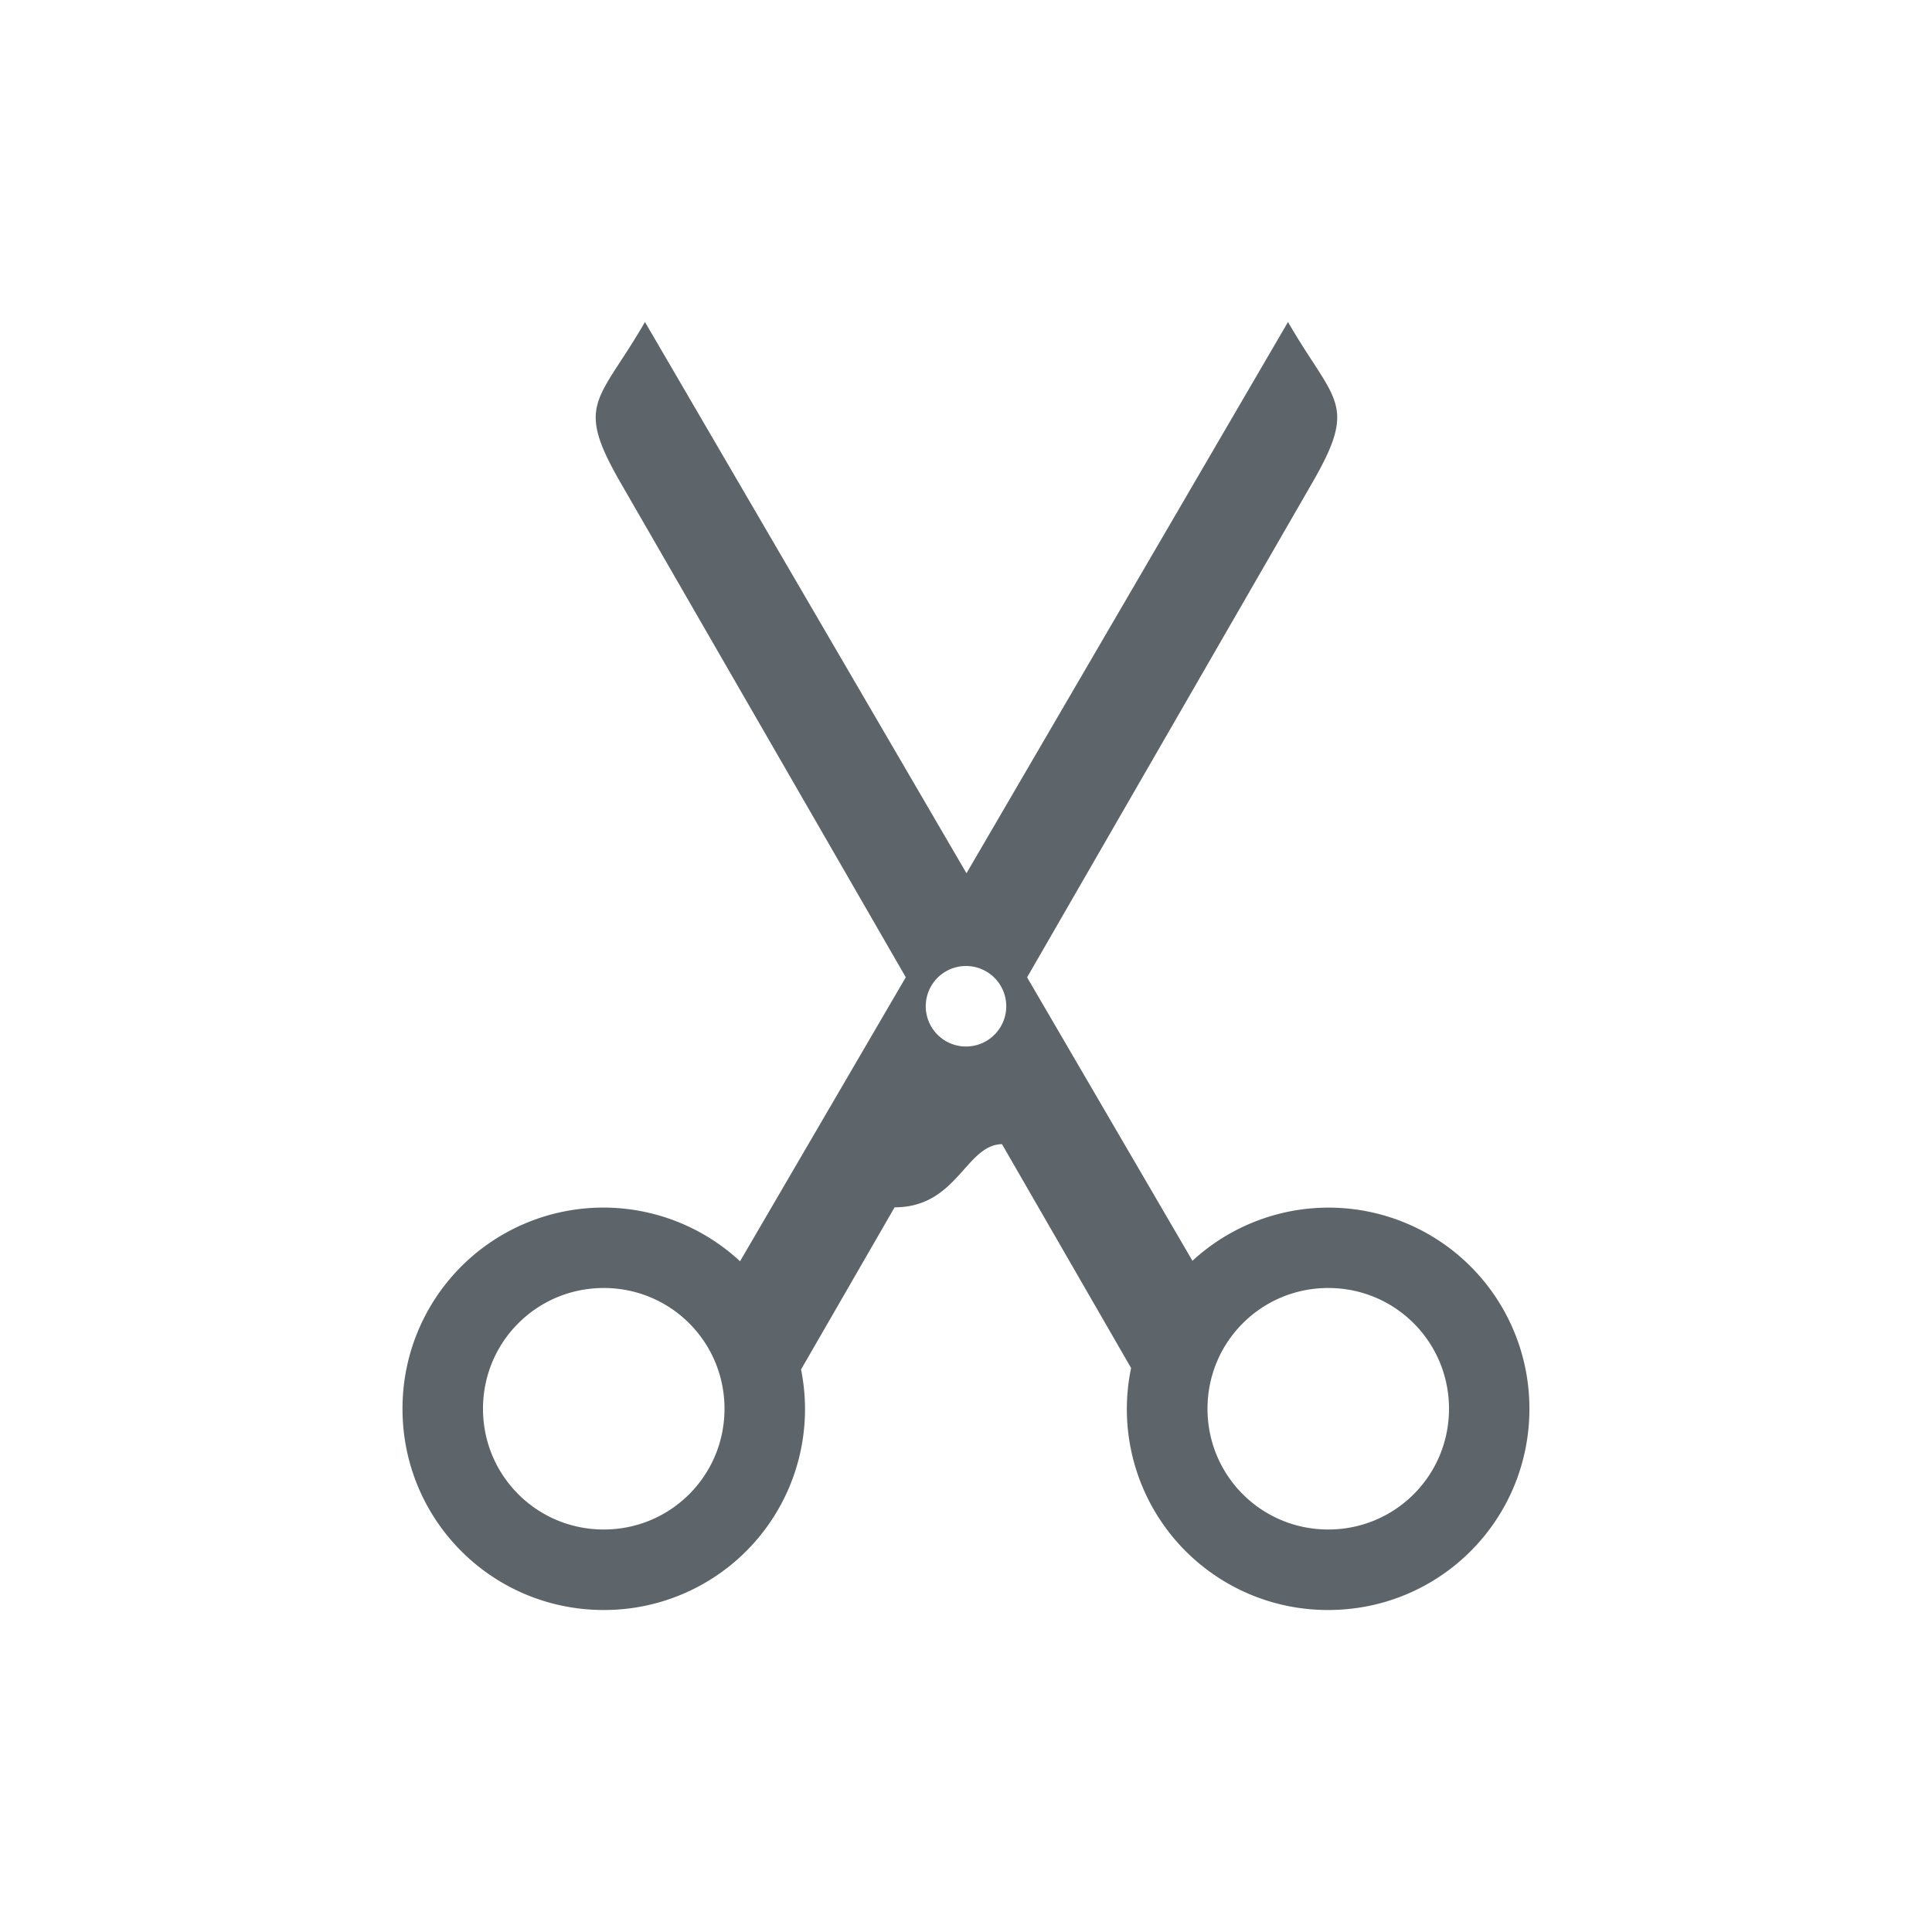 <svg xmlns="http://www.w3.org/2000/svg" viewBox="0 0 24 24"><path d="M8.012 4c-.578 1-.878 1-.301 2l3.541 6.14-2.059 3.528A2.495 2.495 0 0 0 5 17.5C5 18.885 6.115 20 7.5 20a2.495 2.495 0 0 0 2.451-2.988l1.162-2.014c.78-.001.88-.775 1.334-.785l1.604 2.781A2.495 2.495 0 0 0 16.5 20c1.384 0 2.499-1.115 2.499-2.5a2.495 2.495 0 0 0-4.186-1.838l-2.054-3.521L16.3 6c.578-1 .277-1-.3-2l-3.994 6.848L8.012 4M12 12a.499.499 0 1 1 0 1 .499.499 0 1 1 0-1zm-4.5 4c.831 0 1.5.669 1.5 1.5S8.331 19 7.5 19 6 18.331 6 17.5 6.669 16 7.5 16m9 0c.831 0 1.5.669 1.5 1.5s-.669 1.5-1.5 1.5-1.5-.669-1.5-1.5.669-1.5 1.5-1.5" fill="currentColor" color="#5d656b"/></svg>